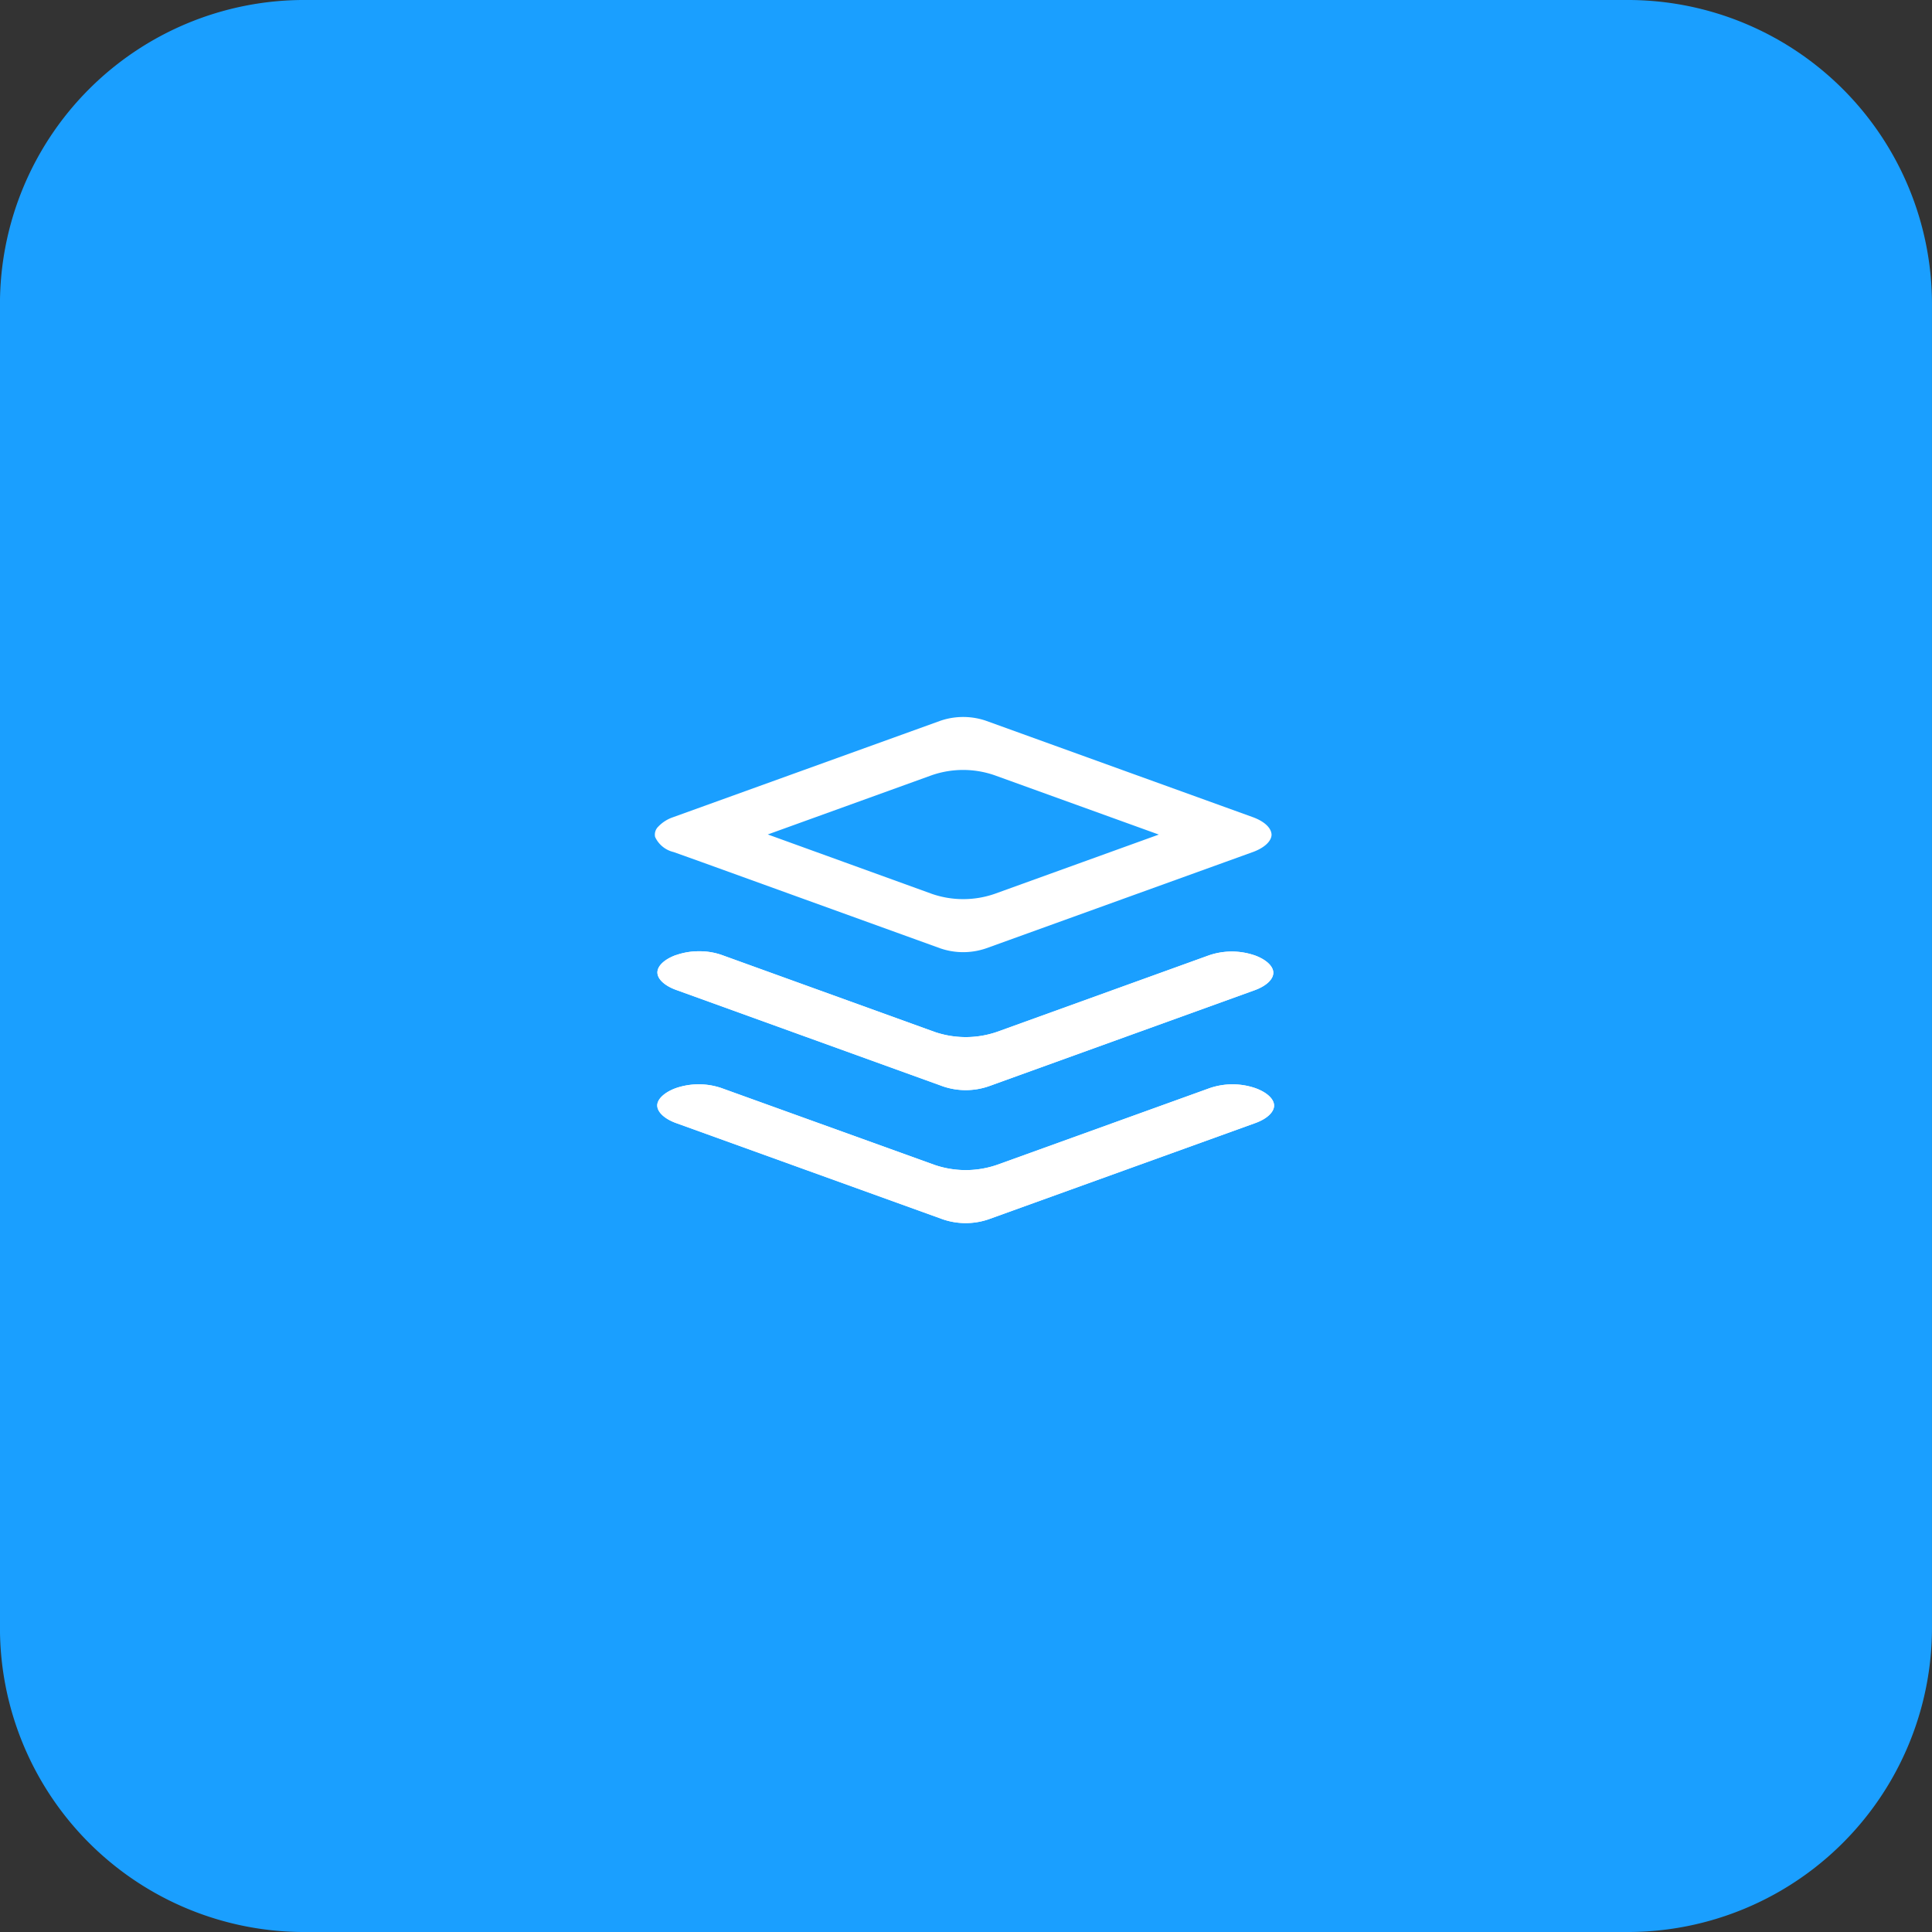 <svg xmlns="http://www.w3.org/2000/svg" viewBox="12.74 11.64 186.72 186.72">
  <rect x="12.74" y="11.64" width="186.72" height="186.72" fill="#333333" stroke="none"/>
  <g>
    <g transform="translate(12.736 11.639)">
      <path
        d="M29.405,0H157.317a29.405,29.405,0,0,1,29.405,29.405V157.317a29.405,29.405,0,0,1-29.405,29.405H29.405A29.405,29.405,0,0,1,0,157.317V29.405A29.405,29.405,0,0,1,29.405,0Z"
        transform="translate(0 0)" fill="#1a9fff"></path>
    </g>
    <g transform="translate(76.028 80.15)">
      <path
        d="M.324,11.15a1.073,1.073,0,0,0-.3.989A2.633,2.633,0,0,0,1.813,13.6l2.621.937L27.6,22.911a6.821,6.821,0,0,0,4.422-.007l25.819-9.321c1.07-.4,1.744-1.028,1.762-1.651-.017-.67-.708-1.3-1.8-1.7L32,.911a6.817,6.817,0,0,0-4.4,0h0L1.68,10.262a3.533,3.533,0,0,0-1.355.887M26.763,6.175a9.276,9.276,0,0,1,6.044-.006l15.9,5.742-15.868,5.73a9.281,9.281,0,0,1-6.05.006l-.016-.006L10.916,11.9Z"
        transform="translate(0 0.237)" fill="#fff"></path>
      <path d="M18.935,0h0l.01.032Z" transform="translate(8.248 0)" fill="#fff"></path>
      <path
        d="M26.963,33.062,6.379,25.641a6.821,6.821,0,0,0-4.422,0C.874,26.039.163,26.695.163,27.314c0,.647.711,1.3,1.809,1.7l25.8,9.31a6.836,6.836,0,0,0,4.417-.006l25.775-9.3c1.118-.4,1.812-1.052,1.812-1.69s-.695-1.283-1.81-1.685a6.812,6.812,0,0,0-4.419.006v0L33.005,33.056a9.291,9.291,0,0,1-6.042.006"
        transform="translate(0.071 11.01)" fill="#fff"></path>
      <path
        d="M53.543,25.644h0a6.822,6.822,0,0,1,4.419,0c1.115.4,1.81,1.048,1.812,1.684s-.695,1.286-1.813,1.691l-25.775,9.3a6.827,6.827,0,0,1-4.417.006l-25.8-9.309c-1.1-.4-1.809-1.055-1.809-1.7,0-.619.711-1.276,1.795-1.668a6.835,6.835,0,0,1,2.222-.37,6.739,6.739,0,0,1,2.2.366l20.584,7.421a9.291,9.291,0,0,0,6.042-.007Z"
        transform="translate(0.071 11.01)" fill="#fff"></path>
      <path
        d="M57.858,16.7a6.825,6.825,0,0,0-4.392.016l-20.46,7.389a9.285,9.285,0,0,1-6.047.006L6.393,16.678A6.438,6.438,0,0,0,4.2,16.319H4.172a6.589,6.589,0,0,0-2.192.37l0-.009c-1.114.4-1.806,1.048-1.806,1.685s.695,1.285,1.812,1.688l25.784,9.319a6.817,6.817,0,0,0,4.42-.006l25.7-9.283c1.118-.4,1.81-1.051,1.809-1.688s-.706-1.295-1.839-1.7"
        transform="translate(0.074 7.108)" fill="#fff"></path>
      <path
        d="M57.888,20.085l-25.7,9.283a6.817,6.817,0,0,1-4.42.006L1.982,20.055C.864,19.651.172,19,.172,18.365s.691-1.281,1.806-1.684v.007a6.594,6.594,0,0,1,2.192-.369H4.2a6.449,6.449,0,0,1,2.192.359L26.958,24.11a9.275,9.275,0,0,0,6.05-.006l20.459-7.388a6.8,6.8,0,0,1,4.39-.016c1.134.4,1.839,1.051,1.84,1.694s-.692,1.286-1.809,1.69"
        transform="translate(0.075 7.108)" fill="#fff"></path>
    </g>
  </g>
</svg>
